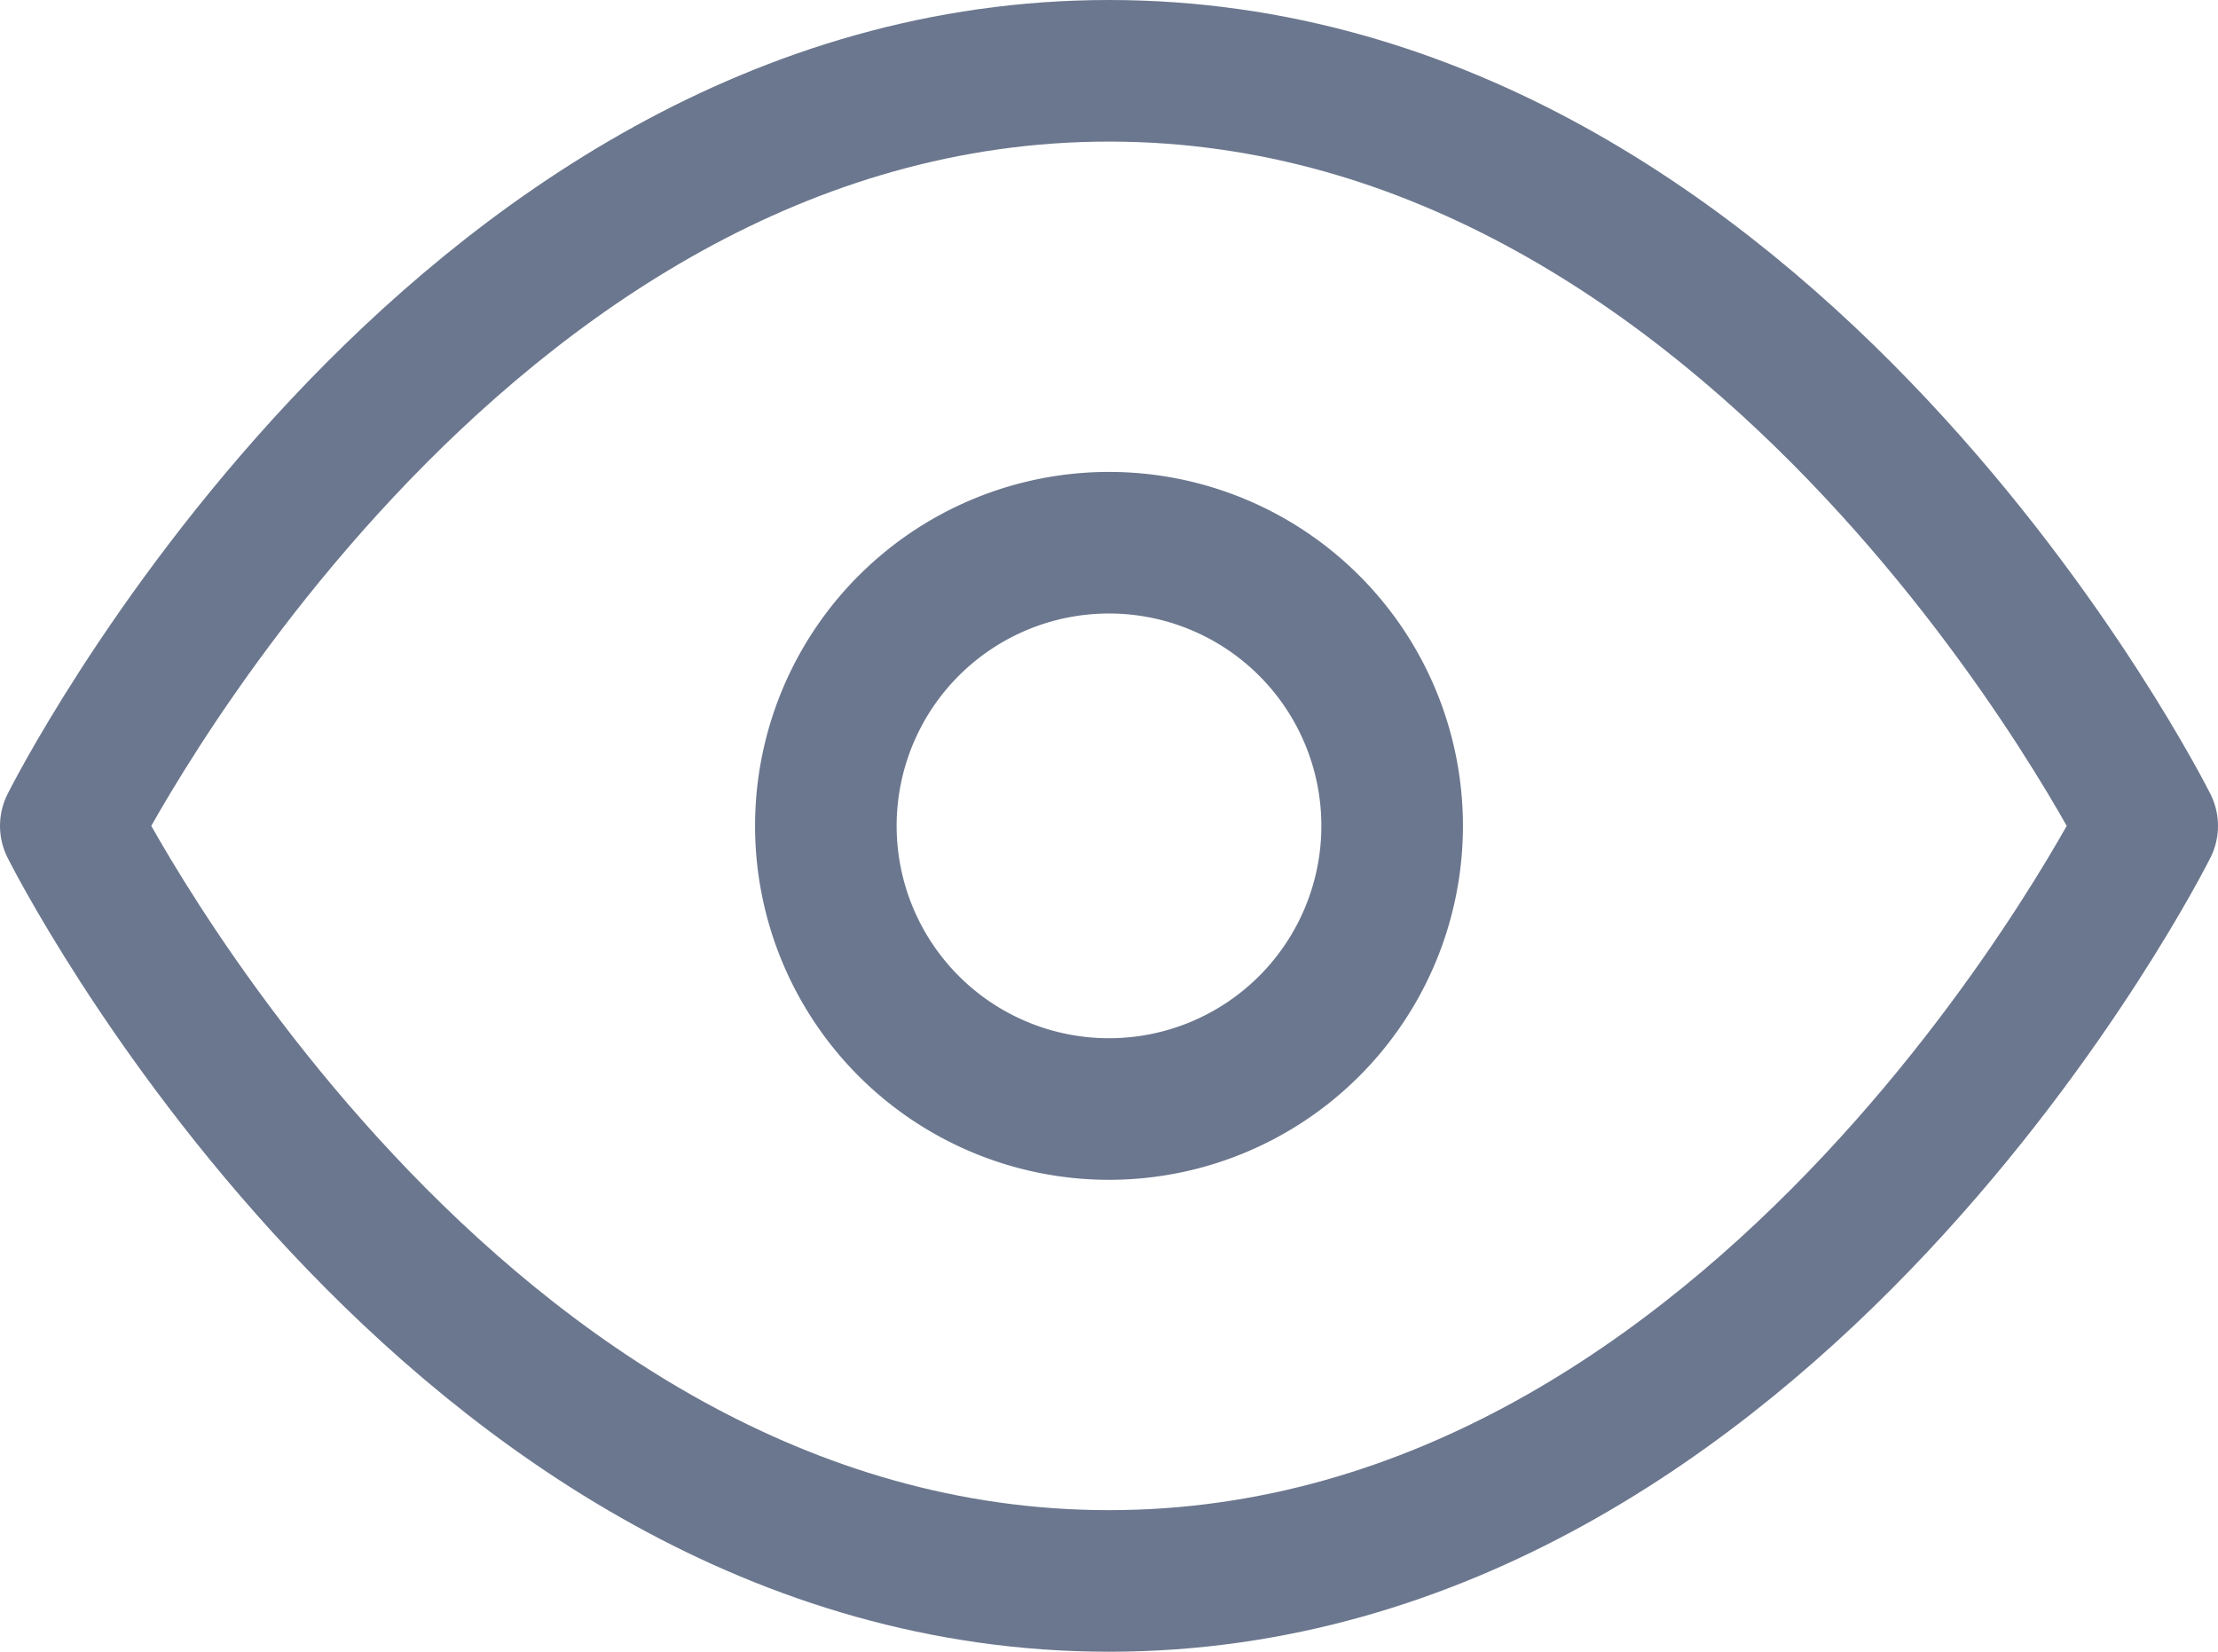 <svg xmlns="http://www.w3.org/2000/svg" width="23.5" height="17.5" viewBox="0 0 23.5 17.5">
  <g id="view" transform="translate(-1.25 -5.75)">
    <path id="Path_82426" data-name="Path 82426" d="M1.5,14s4-8,11-8,11,8,11,8-4,8-11,8S1.5,14,1.5,14Z" transform="translate(0.5 0.5)" fill="none" stroke="#6b778e" stroke-linecap="round" stroke-linejoin="round" stroke-width="1.5"/>
    <path id="Path_82427" data-name="Path 82427" d="M19.5,16.5a3,3,0,1,1-3-3A3,3,0,0,1,19.5,16.5Z" transform="translate(-3.5 -2)" fill="none" stroke="#6b778e" stroke-linecap="round" stroke-linejoin="round" stroke-width="1.5"/>
  </g>
</svg>
